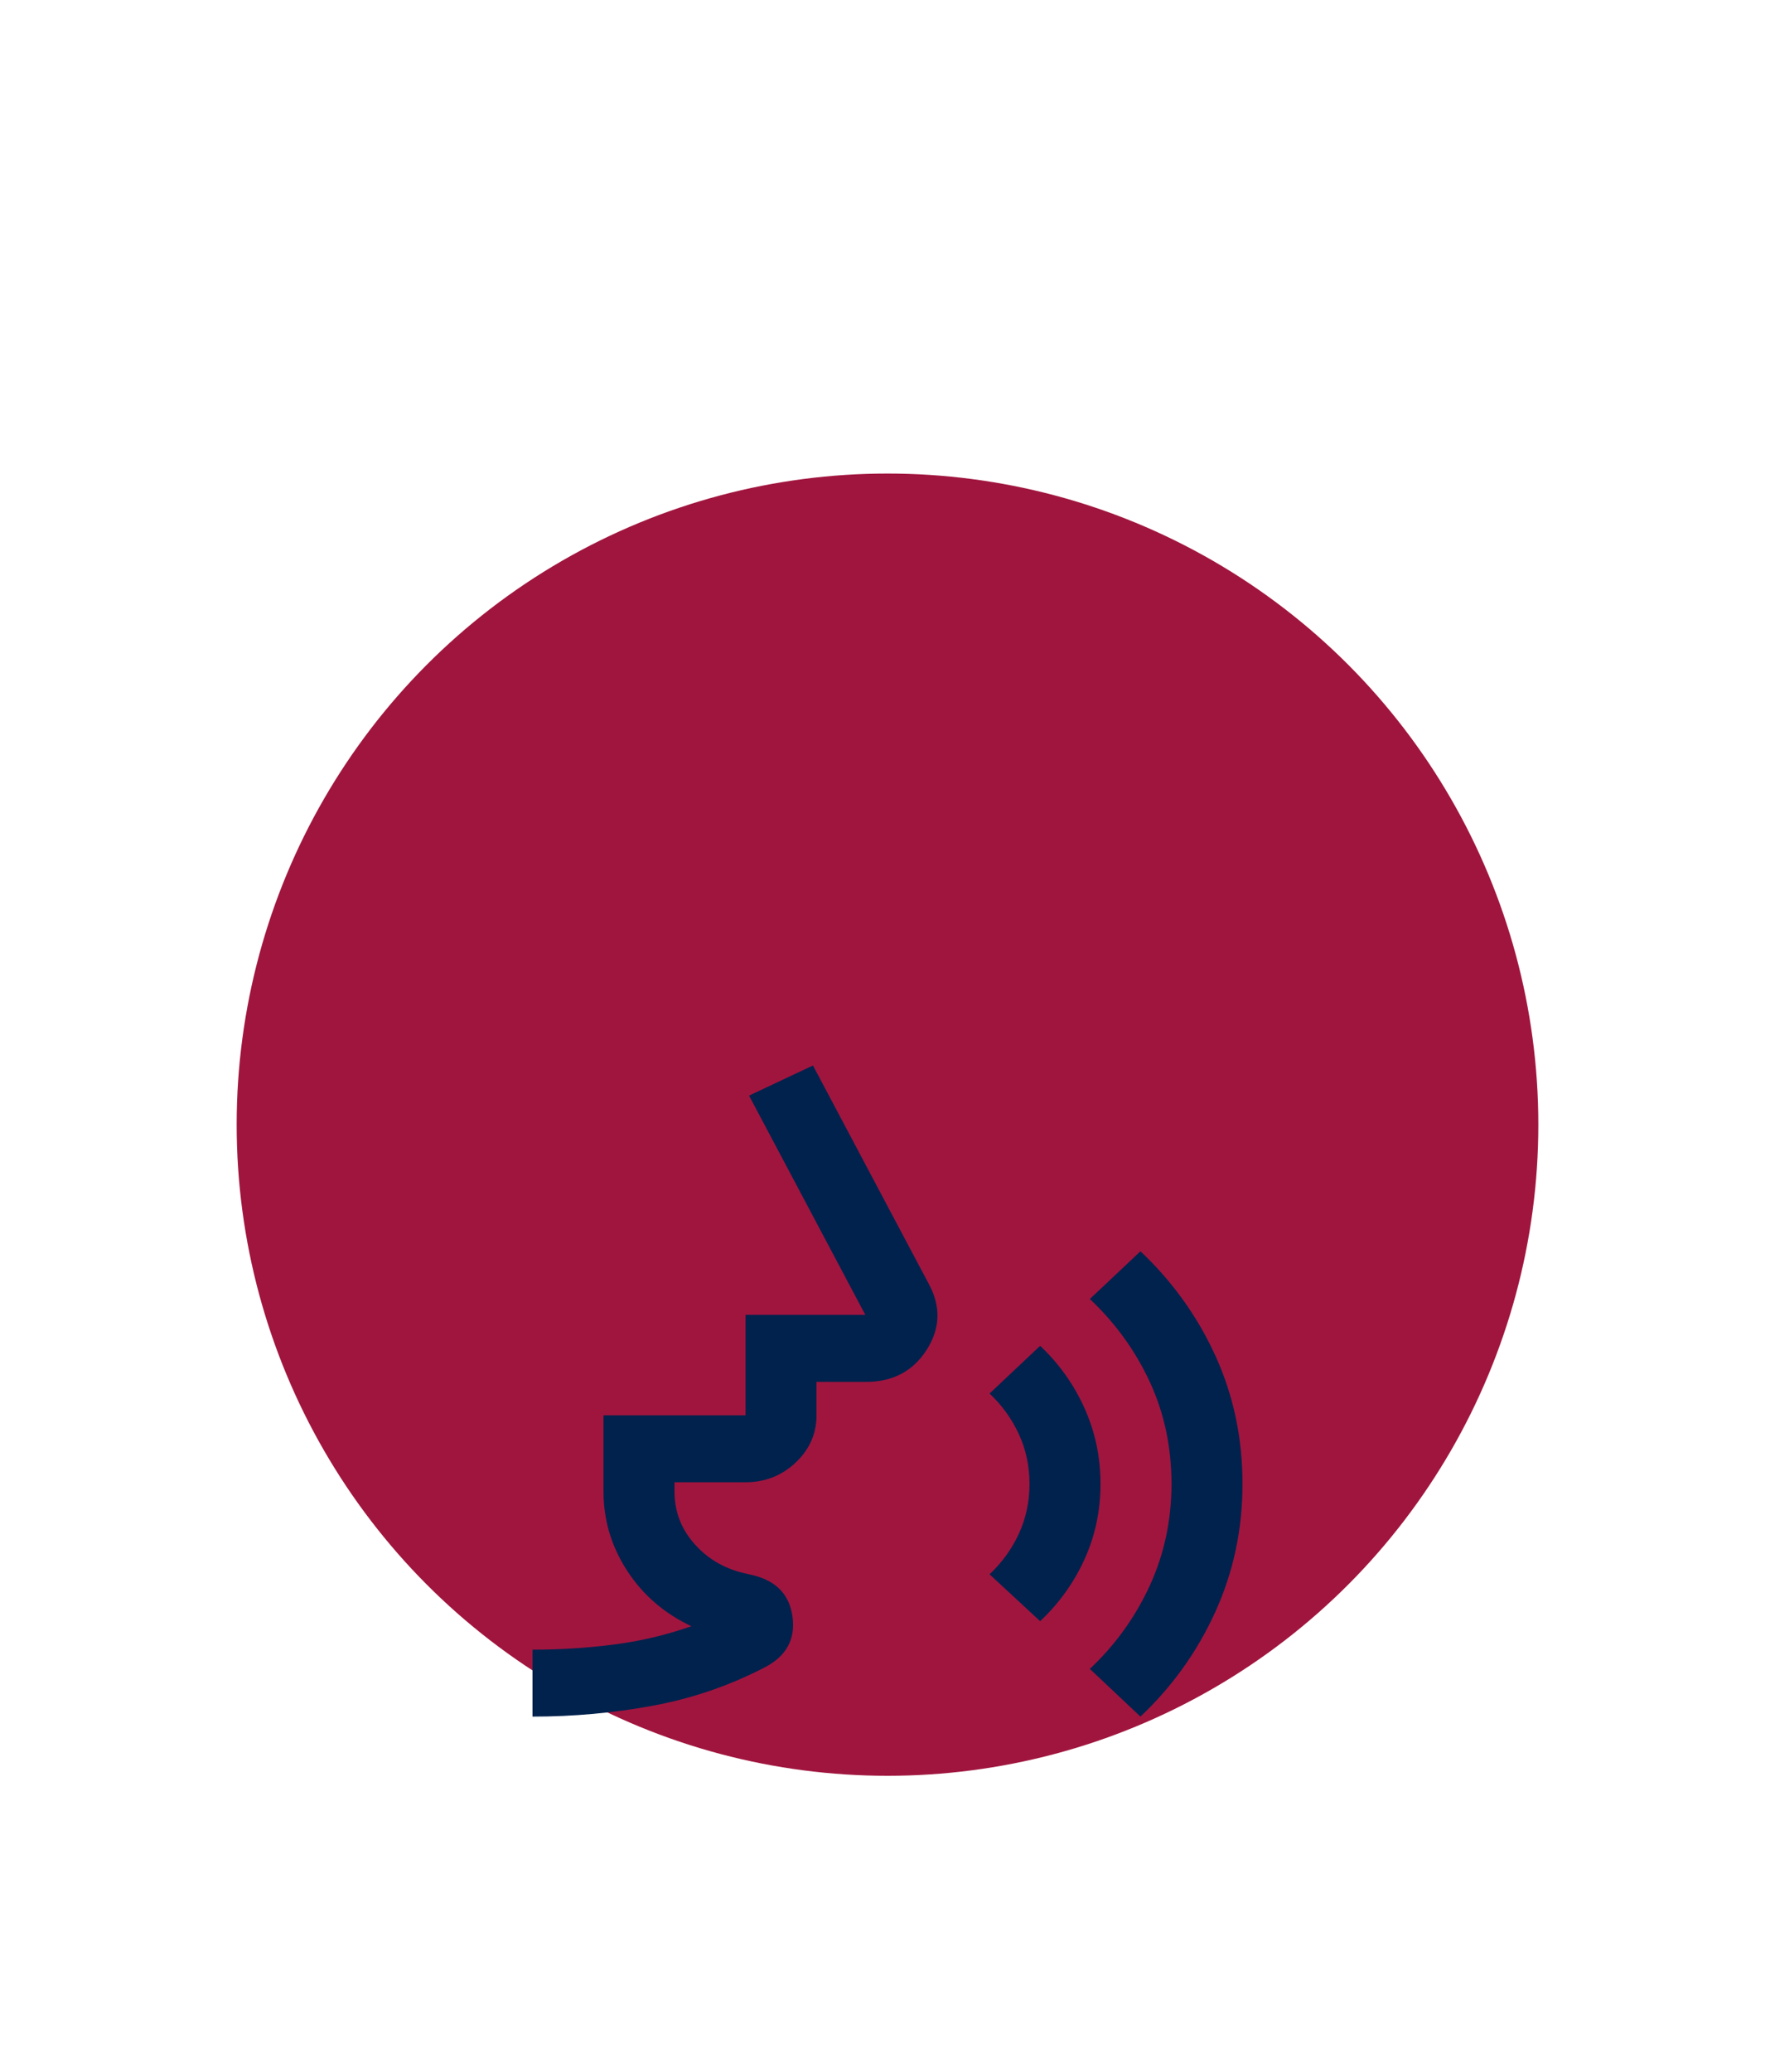 <svg width="30" height="35" viewBox="0 0 30 35" fill="none" xmlns="http://www.w3.org/2000/svg">
<g filter="url(#filter0_dd_59_707)">
<circle cx="15" cy="16" r="11" fill="#A0153E"/>
</g>
<g filter="url(#filter1_ii_59_707)">
<path d="M9 21V19.869C9.46 19.869 9.915 19.841 10.365 19.784C10.815 19.727 11.255 19.624 11.685 19.473C11.225 19.256 10.863 18.943 10.598 18.533C10.332 18.123 10.2 17.677 10.2 17.197V15.91H12.6V14.213H14.625L12.66 10.509L13.74 10L15.705 13.704C15.905 14.081 15.89 14.449 15.66 14.807C15.43 15.165 15.09 15.345 14.64 15.345H13.8V15.91C13.8 16.221 13.682 16.487 13.447 16.709C13.213 16.93 12.93 17.041 12.6 17.041H11.4V17.197C11.4 17.527 11.508 17.816 11.723 18.066C11.938 18.316 12.21 18.483 12.54 18.568L12.72 18.61C13.12 18.705 13.345 18.94 13.395 19.317C13.445 19.695 13.29 19.977 12.93 20.166C12.33 20.477 11.697 20.694 11.033 20.816C10.367 20.939 9.69 21 9 21ZM17.58 19.388L16.725 18.596C16.935 18.398 17.1 18.17 17.22 17.911C17.34 17.651 17.4 17.371 17.4 17.069C17.4 16.768 17.34 16.487 17.22 16.228C17.1 15.969 16.935 15.74 16.725 15.542L17.58 14.736C17.9 15.038 18.15 15.389 18.33 15.79C18.51 16.19 18.6 16.617 18.6 17.069C18.6 17.522 18.51 17.946 18.33 18.342C18.15 18.738 17.9 19.087 17.58 19.388ZM19.275 21L18.42 20.194C18.85 19.789 19.188 19.32 19.433 18.787C19.677 18.255 19.8 17.682 19.8 17.069C19.8 16.447 19.677 15.872 19.433 15.345C19.188 14.817 18.85 14.35 18.42 13.945L19.275 13.139C19.815 13.648 20.238 14.237 20.543 14.906C20.848 15.575 21 16.297 21 17.069C21 17.833 20.848 18.552 20.543 19.226C20.238 19.899 19.815 20.491 19.275 21Z" fill="#00224D"/>
</g>
<defs>
<filter id="filter0_dd_59_707" x="0" y="0" width="30" height="35" filterUnits="userSpaceOnUse" color-interpolation-filters="sRGB">
<feFlood flood-opacity="0" result="BackgroundImageFix"/>
<feColorMatrix in="SourceAlpha" type="matrix" values="0 0 0 0 0 0 0 0 0 0 0 0 0 0 0 0 0 0 127 0" result="hardAlpha"/>
<feOffset dy="4"/>
<feGaussianBlur stdDeviation="2"/>
<feComposite in2="hardAlpha" operator="out"/>
<feColorMatrix type="matrix" values="0 0 0 0 0 0 0 0 0 0 0 0 0 0 0 0 0 0 0.25 0"/>
<feBlend mode="normal" in2="BackgroundImageFix" result="effect1_dropShadow_59_707"/>
<feColorMatrix in="SourceAlpha" type="matrix" values="0 0 0 0 0 0 0 0 0 0 0 0 0 0 0 0 0 0 127 0" result="hardAlpha"/>
<feOffset dy="-1"/>
<feGaussianBlur stdDeviation="2"/>
<feComposite in2="hardAlpha" operator="out"/>
<feColorMatrix type="matrix" values="0 0 0 0 0 0 0 0 0 0 0 0 0 0 0 0 0 0 0.25 0"/>
<feBlend mode="normal" in2="effect1_dropShadow_59_707" result="effect2_dropShadow_59_707"/>
<feBlend mode="normal" in="SourceGraphic" in2="effect2_dropShadow_59_707" result="shape"/>
</filter>
<filter id="filter1_ii_59_707" x="9" y="10" width="12" height="15" filterUnits="userSpaceOnUse" color-interpolation-filters="sRGB">
<feFlood flood-opacity="0" result="BackgroundImageFix"/>
<feBlend mode="normal" in="SourceGraphic" in2="BackgroundImageFix" result="shape"/>
<feColorMatrix in="SourceAlpha" type="matrix" values="0 0 0 0 0 0 0 0 0 0 0 0 0 0 0 0 0 0 127 0" result="hardAlpha"/>
<feOffset dy="4"/>
<feGaussianBlur stdDeviation="2"/>
<feComposite in2="hardAlpha" operator="arithmetic" k2="-1" k3="1"/>
<feColorMatrix type="matrix" values="0 0 0 0 0 0 0 0 0 0 0 0 0 0 0 0 0 0 0.25 0"/>
<feBlend mode="normal" in2="shape" result="effect1_innerShadow_59_707"/>
<feColorMatrix in="SourceAlpha" type="matrix" values="0 0 0 0 0 0 0 0 0 0 0 0 0 0 0 0 0 0 127 0" result="hardAlpha"/>
<feOffset dy="4"/>
<feGaussianBlur stdDeviation="2"/>
<feComposite in2="hardAlpha" operator="arithmetic" k2="-1" k3="1"/>
<feColorMatrix type="matrix" values="0 0 0 0 0 0 0 0 0 0 0 0 0 0 0 0 0 0 0.25 0"/>
<feBlend mode="normal" in2="effect1_innerShadow_59_707" result="effect2_innerShadow_59_707"/>
</filter>
</defs>
</svg>
